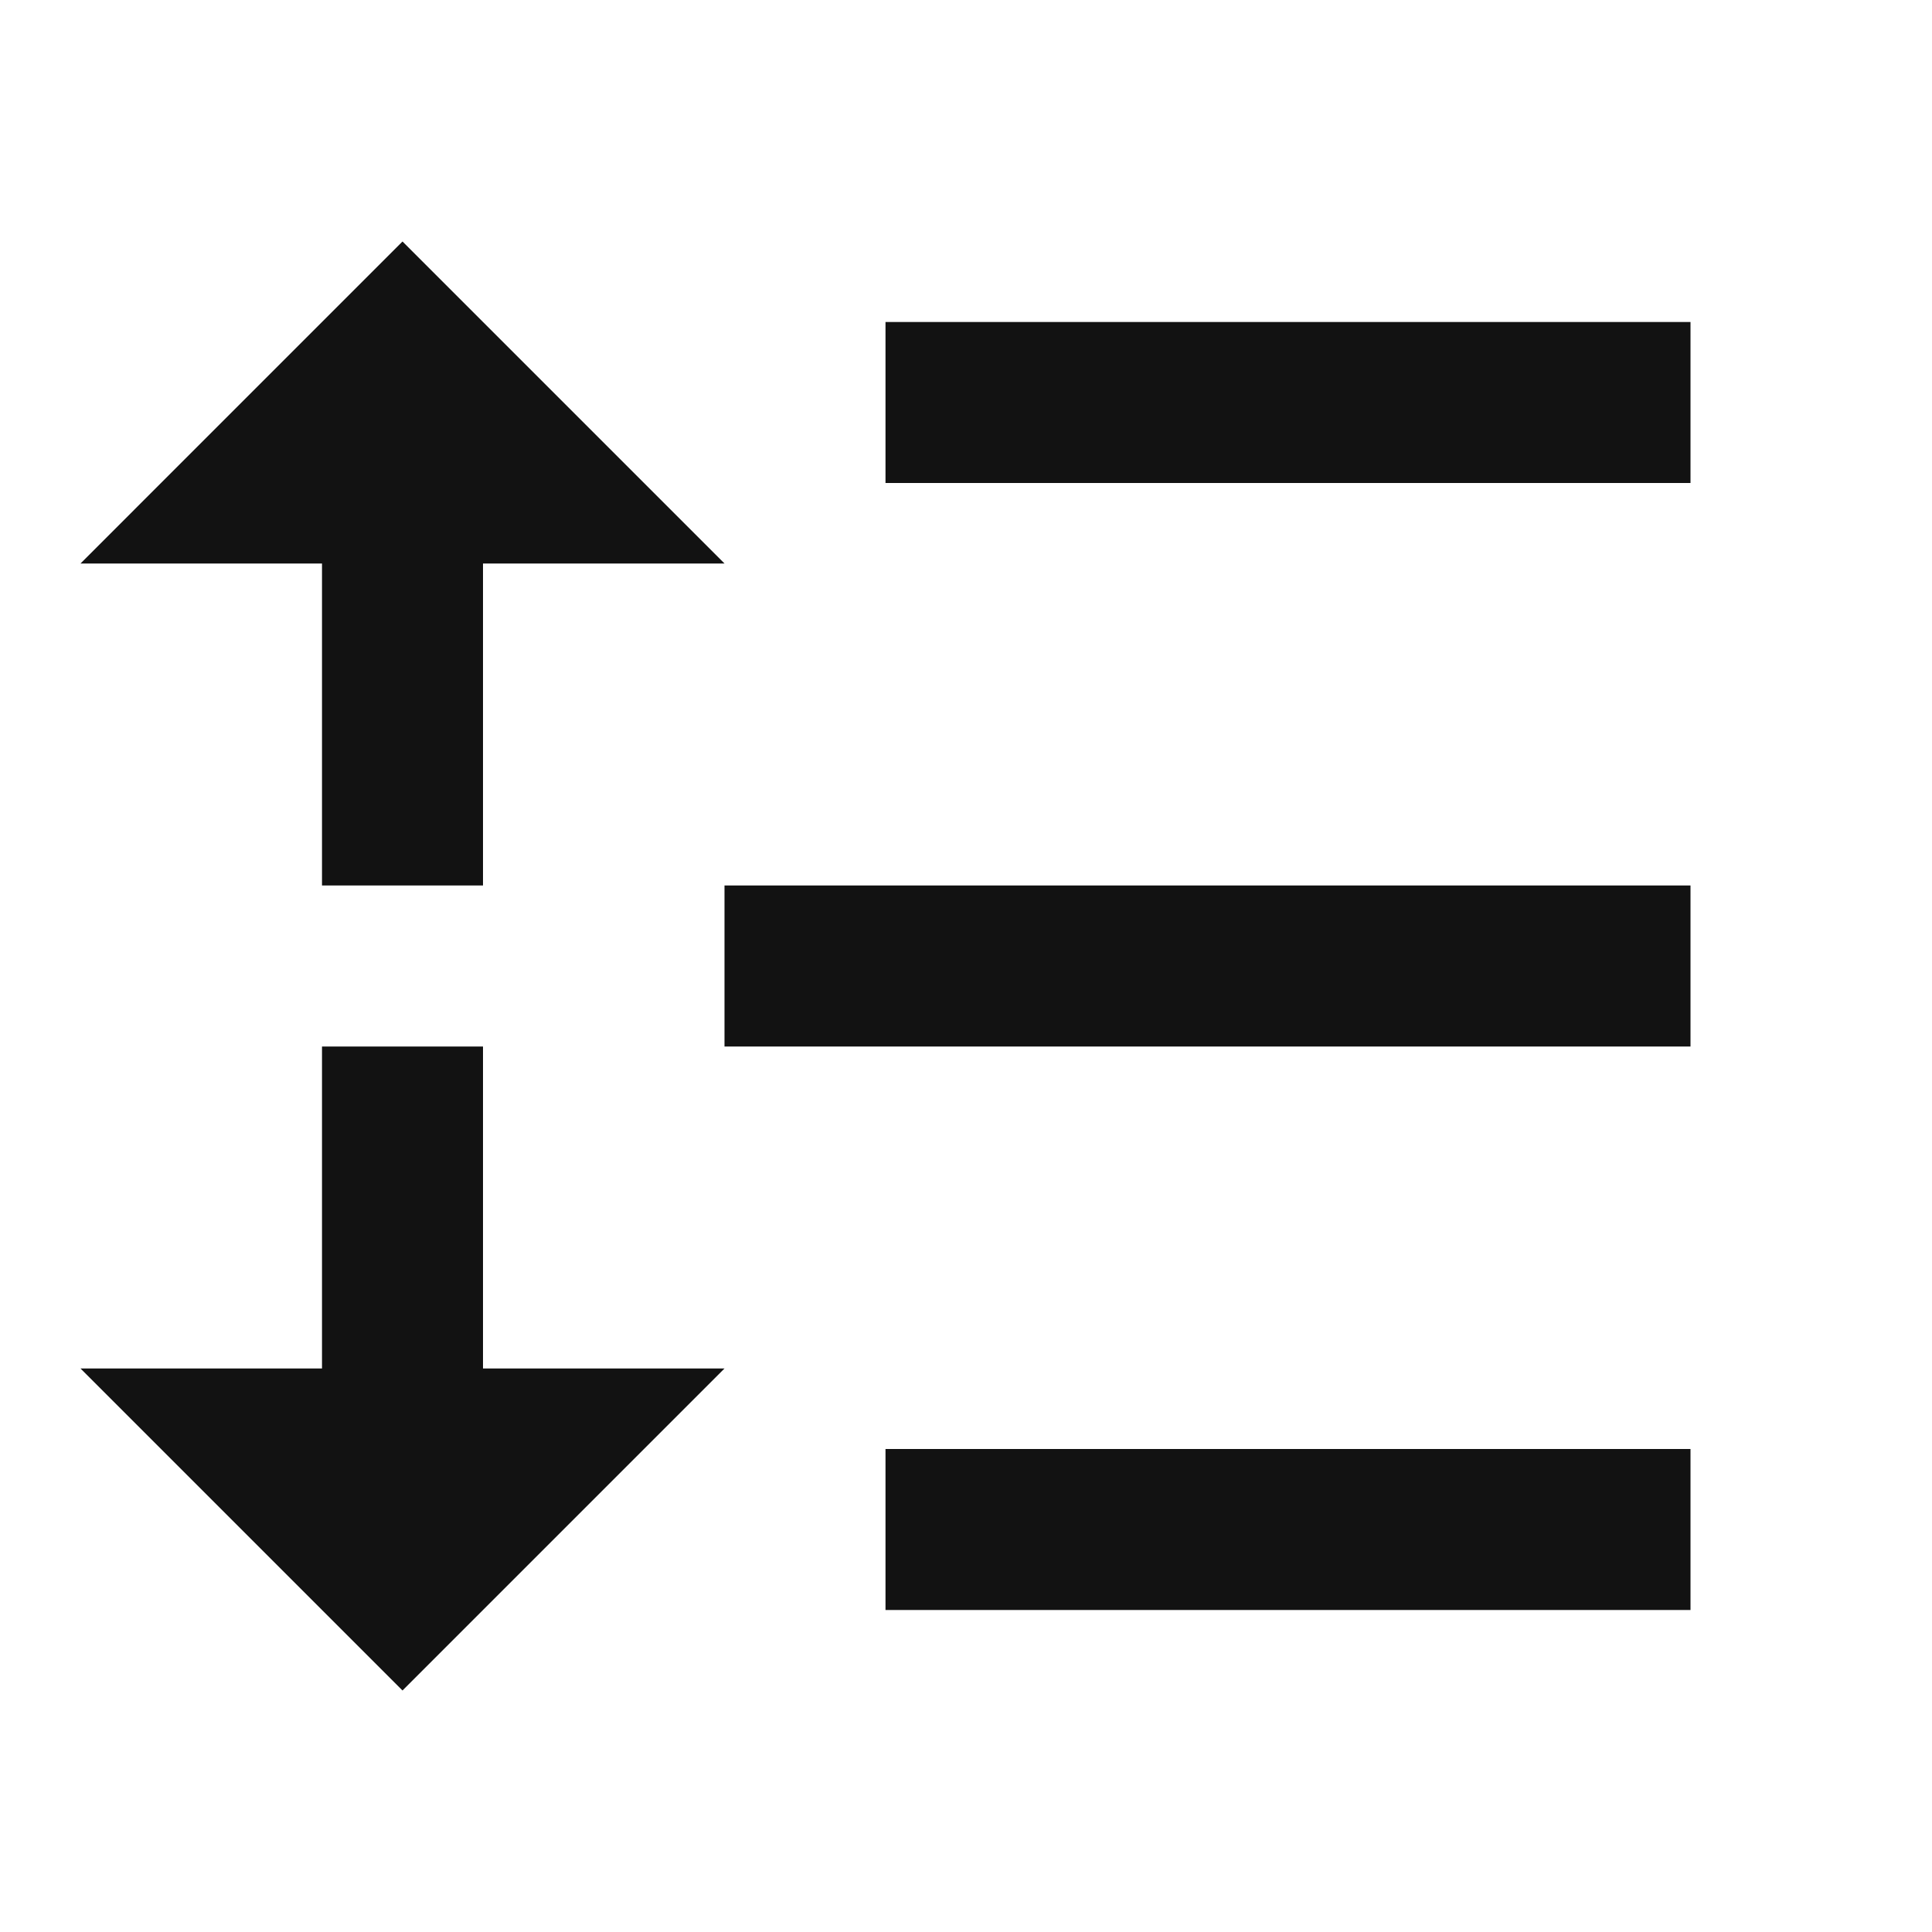 <svg width="24" height="24" viewBox="0 0 24 24" fill="none" xmlns="http://www.w3.org/2000/svg">
<g id="line-height" clip-path="url(#clip0_8_2636)">
<g id="Group">
<path id="Vector" d="M11 4H21V6H11V4ZM6 7V11H4V7H1L5 3L9 7H6ZM6 17H9L5 21L1 17H4V13H6V17ZM11 18H21V20H11V18ZM9 11H21V13H9V11Z" fill="#121212"/>
</g>
</g>
<defs>
<clipPath id="clip0_8_2636">
<rect width="24" height="24" fill="white"/>
</clipPath>
</defs>
</svg>
